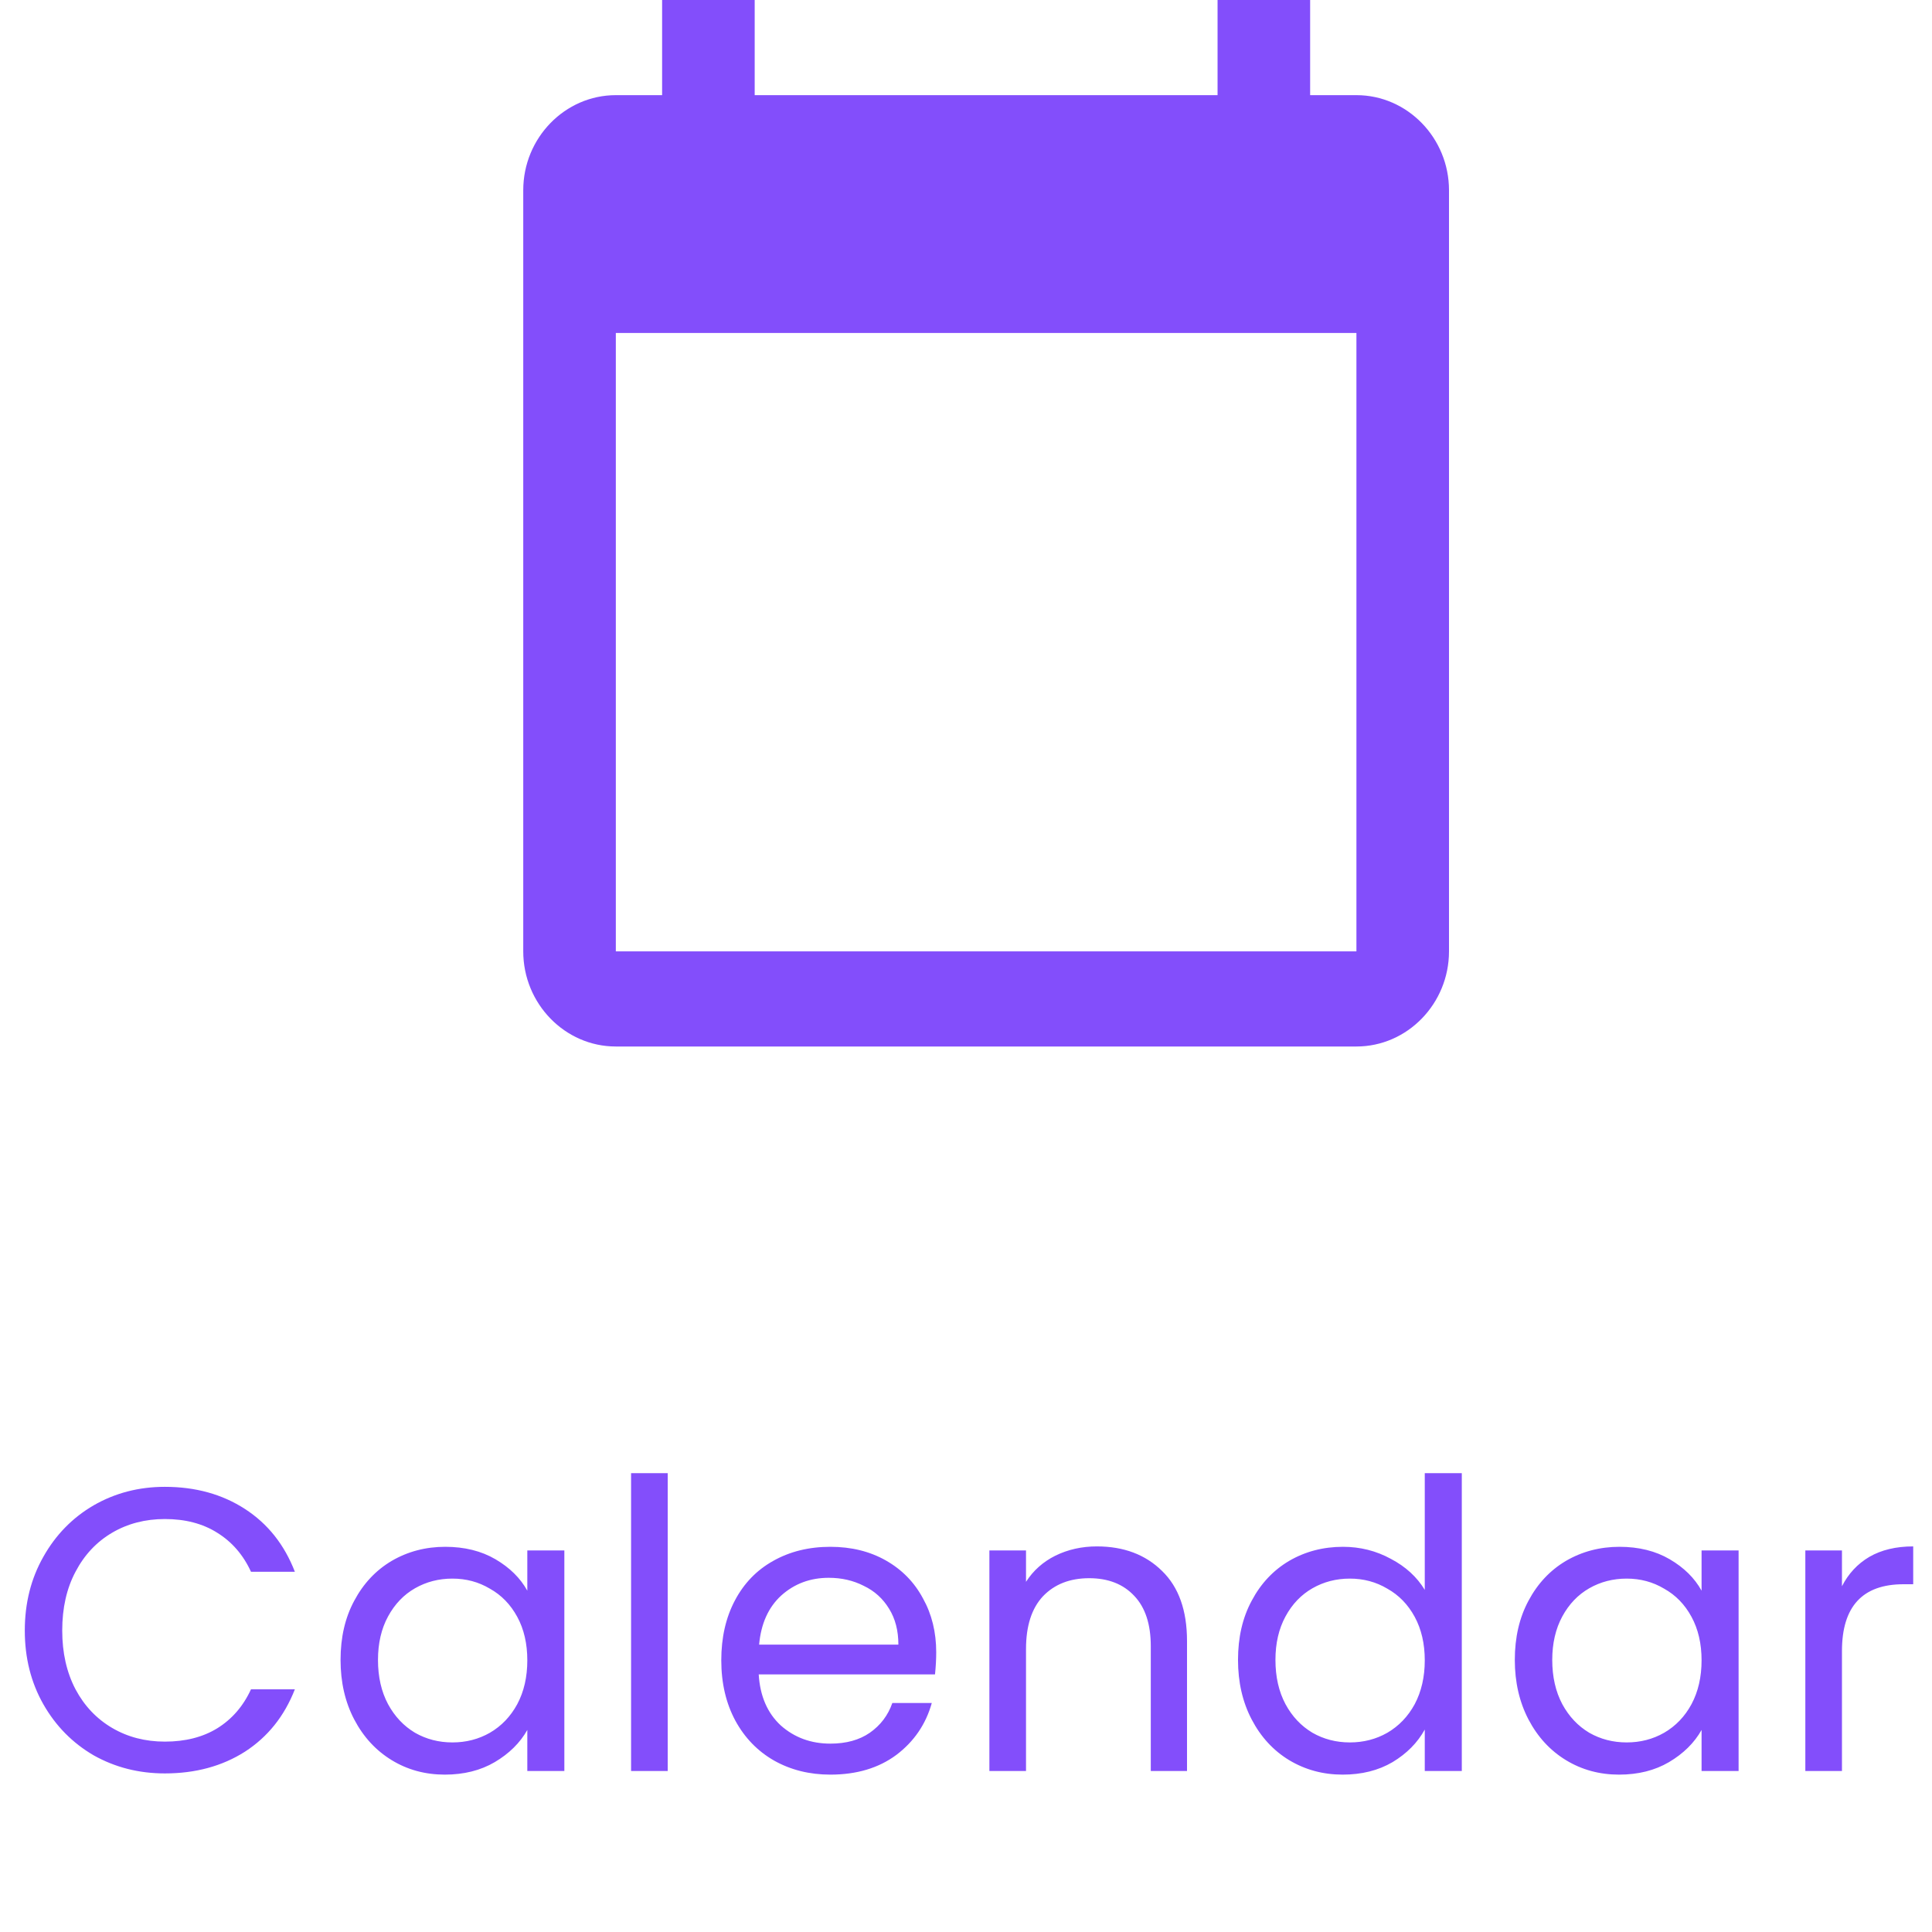 <svg width="48" height="48" viewBox="0 0 48 48" fill="none" xmlns="http://www.w3.org/2000/svg">
<path d="M0.616 40.51C0.616 39.83 0.77 39.22 1.076 38.68C1.383 38.133 1.8 37.707 2.326 37.4C2.86 37.093 3.45 36.94 4.096 36.94C4.856 36.94 5.52 37.123 6.086 37.49C6.653 37.857 7.066 38.377 7.326 39.05H6.236C6.043 38.63 5.763 38.307 5.396 38.08C5.036 37.853 4.603 37.74 4.096 37.74C3.61 37.74 3.173 37.853 2.786 38.08C2.4 38.307 2.096 38.63 1.876 39.05C1.656 39.463 1.546 39.95 1.546 40.51C1.546 41.063 1.656 41.55 1.876 41.97C2.096 42.383 2.4 42.703 2.786 42.93C3.173 43.157 3.61 43.27 4.096 43.27C4.603 43.27 5.036 43.16 5.396 42.94C5.763 42.713 6.043 42.39 6.236 41.97H7.326C7.066 42.637 6.653 43.153 6.086 43.52C5.52 43.88 4.856 44.06 4.096 44.06C3.45 44.06 2.86 43.91 2.326 43.61C1.8 43.303 1.383 42.88 1.076 42.34C0.77 41.8 0.616 41.19 0.616 40.51ZM8.461 41.24C8.461 40.68 8.574 40.19 8.801 39.77C9.028 39.343 9.338 39.013 9.731 38.78C10.131 38.547 10.574 38.43 11.061 38.43C11.541 38.43 11.958 38.533 12.311 38.74C12.664 38.947 12.928 39.207 13.101 39.52V38.52H14.021V44H13.101V42.98C12.921 43.3 12.651 43.567 12.291 43.78C11.938 43.987 11.524 44.09 11.051 44.09C10.564 44.09 10.124 43.97 9.731 43.73C9.338 43.49 9.028 43.153 8.801 42.72C8.574 42.287 8.461 41.793 8.461 41.24ZM13.101 41.25C13.101 40.837 13.018 40.477 12.851 40.17C12.684 39.863 12.458 39.63 12.171 39.47C11.891 39.303 11.581 39.22 11.241 39.22C10.901 39.22 10.591 39.3 10.311 39.46C10.031 39.62 9.808 39.853 9.641 40.16C9.474 40.467 9.391 40.827 9.391 41.24C9.391 41.66 9.474 42.027 9.641 42.34C9.808 42.647 10.031 42.883 10.311 43.05C10.591 43.21 10.901 43.29 11.241 43.29C11.581 43.29 11.891 43.21 12.171 43.05C12.458 42.883 12.684 42.647 12.851 42.34C13.018 42.027 13.101 41.663 13.101 41.25ZM16.589 36.6V44H15.679V36.6H16.589ZM23.26 41.05C23.26 41.223 23.25 41.407 23.23 41.6H18.85C18.883 42.14 19.067 42.563 19.4 42.87C19.74 43.17 20.15 43.32 20.63 43.32C21.023 43.32 21.35 43.23 21.61 43.05C21.877 42.863 22.063 42.617 22.17 42.31H23.15C23.003 42.837 22.71 43.267 22.27 43.6C21.83 43.927 21.283 44.09 20.63 44.09C20.11 44.09 19.643 43.973 19.23 43.74C18.823 43.507 18.503 43.177 18.27 42.75C18.037 42.317 17.92 41.817 17.92 41.25C17.92 40.683 18.033 40.187 18.26 39.76C18.486 39.333 18.803 39.007 19.21 38.78C19.623 38.547 20.096 38.43 20.63 38.43C21.15 38.43 21.61 38.543 22.01 38.77C22.41 38.997 22.716 39.31 22.93 39.71C23.15 40.103 23.26 40.55 23.26 41.05ZM22.32 40.86C22.32 40.513 22.243 40.217 22.09 39.97C21.936 39.717 21.727 39.527 21.46 39.4C21.2 39.267 20.91 39.2 20.59 39.2C20.13 39.2 19.736 39.347 19.41 39.64C19.09 39.933 18.907 40.34 18.86 40.86H22.32ZM27.251 38.42C27.918 38.42 28.458 38.623 28.871 39.03C29.284 39.43 29.491 40.01 29.491 40.77V44H28.591V40.9C28.591 40.353 28.454 39.937 28.181 39.65C27.908 39.357 27.534 39.21 27.061 39.21C26.581 39.21 26.198 39.36 25.911 39.66C25.631 39.96 25.491 40.397 25.491 40.97V44H24.581V38.52H25.491V39.3C25.671 39.02 25.914 38.803 26.221 38.65C26.534 38.497 26.878 38.42 27.251 38.42ZM30.758 41.24C30.758 40.68 30.871 40.19 31.098 39.77C31.324 39.343 31.634 39.013 32.028 38.78C32.428 38.547 32.874 38.43 33.367 38.43C33.794 38.43 34.191 38.53 34.557 38.73C34.924 38.923 35.204 39.18 35.398 39.5V36.6H36.318V44H35.398V42.97C35.218 43.297 34.951 43.567 34.597 43.78C34.244 43.987 33.831 44.09 33.358 44.09C32.871 44.09 32.428 43.97 32.028 43.73C31.634 43.49 31.324 43.153 31.098 42.72C30.871 42.287 30.758 41.793 30.758 41.24ZM35.398 41.25C35.398 40.837 35.314 40.477 35.148 40.17C34.981 39.863 34.754 39.63 34.468 39.47C34.188 39.303 33.877 39.22 33.538 39.22C33.197 39.22 32.888 39.3 32.608 39.46C32.328 39.62 32.104 39.853 31.938 40.16C31.771 40.467 31.688 40.827 31.688 41.24C31.688 41.66 31.771 42.027 31.938 42.34C32.104 42.647 32.328 42.883 32.608 43.05C32.888 43.21 33.197 43.29 33.538 43.29C33.877 43.29 34.188 43.21 34.468 43.05C34.754 42.883 34.981 42.647 35.148 42.34C35.314 42.027 35.398 41.663 35.398 41.25ZM37.635 41.24C37.635 40.68 37.749 40.19 37.975 39.77C38.202 39.343 38.512 39.013 38.905 38.78C39.305 38.547 39.749 38.43 40.235 38.43C40.715 38.43 41.132 38.533 41.485 38.74C41.839 38.947 42.102 39.207 42.275 39.52V38.52H43.195V44H42.275V42.98C42.095 43.3 41.825 43.567 41.465 43.78C41.112 43.987 40.699 44.09 40.225 44.09C39.739 44.09 39.299 43.97 38.905 43.73C38.512 43.49 38.202 43.153 37.975 42.72C37.749 42.287 37.635 41.793 37.635 41.24ZM42.275 41.25C42.275 40.837 42.192 40.477 42.025 40.17C41.859 39.863 41.632 39.63 41.345 39.47C41.065 39.303 40.755 39.22 40.415 39.22C40.075 39.22 39.765 39.3 39.485 39.46C39.205 39.62 38.982 39.853 38.815 40.16C38.649 40.467 38.565 40.827 38.565 41.24C38.565 41.66 38.649 42.027 38.815 42.34C38.982 42.647 39.205 42.883 39.485 43.05C39.765 43.21 40.075 43.29 40.415 43.29C40.755 43.29 41.065 43.21 41.345 43.05C41.632 42.883 41.859 42.647 42.025 42.34C42.192 42.027 42.275 41.663 42.275 41.25ZM45.763 39.41C45.923 39.097 46.15 38.853 46.443 38.68C46.743 38.507 47.106 38.42 47.533 38.42V39.36H47.293C46.273 39.36 45.763 39.913 45.763 41.02V44H44.853V38.52H45.763V39.41Z" fill="#834EFB"/>
<path d="M33.7 2.364H32.55V0H30.25V2.364H18.75V0H16.45V2.364H15.3C14.035 2.364 13 3.427 13 4.727V23.636C13 24.936 14.035 26 15.3 26H33.7C34.965 26 36 24.936 36 23.636V4.727C36 3.427 34.965 2.364 33.7 2.364ZM33.7 23.636H15.3V8.273H33.7V23.636Z" fill="#834EFB"/>
</svg>
